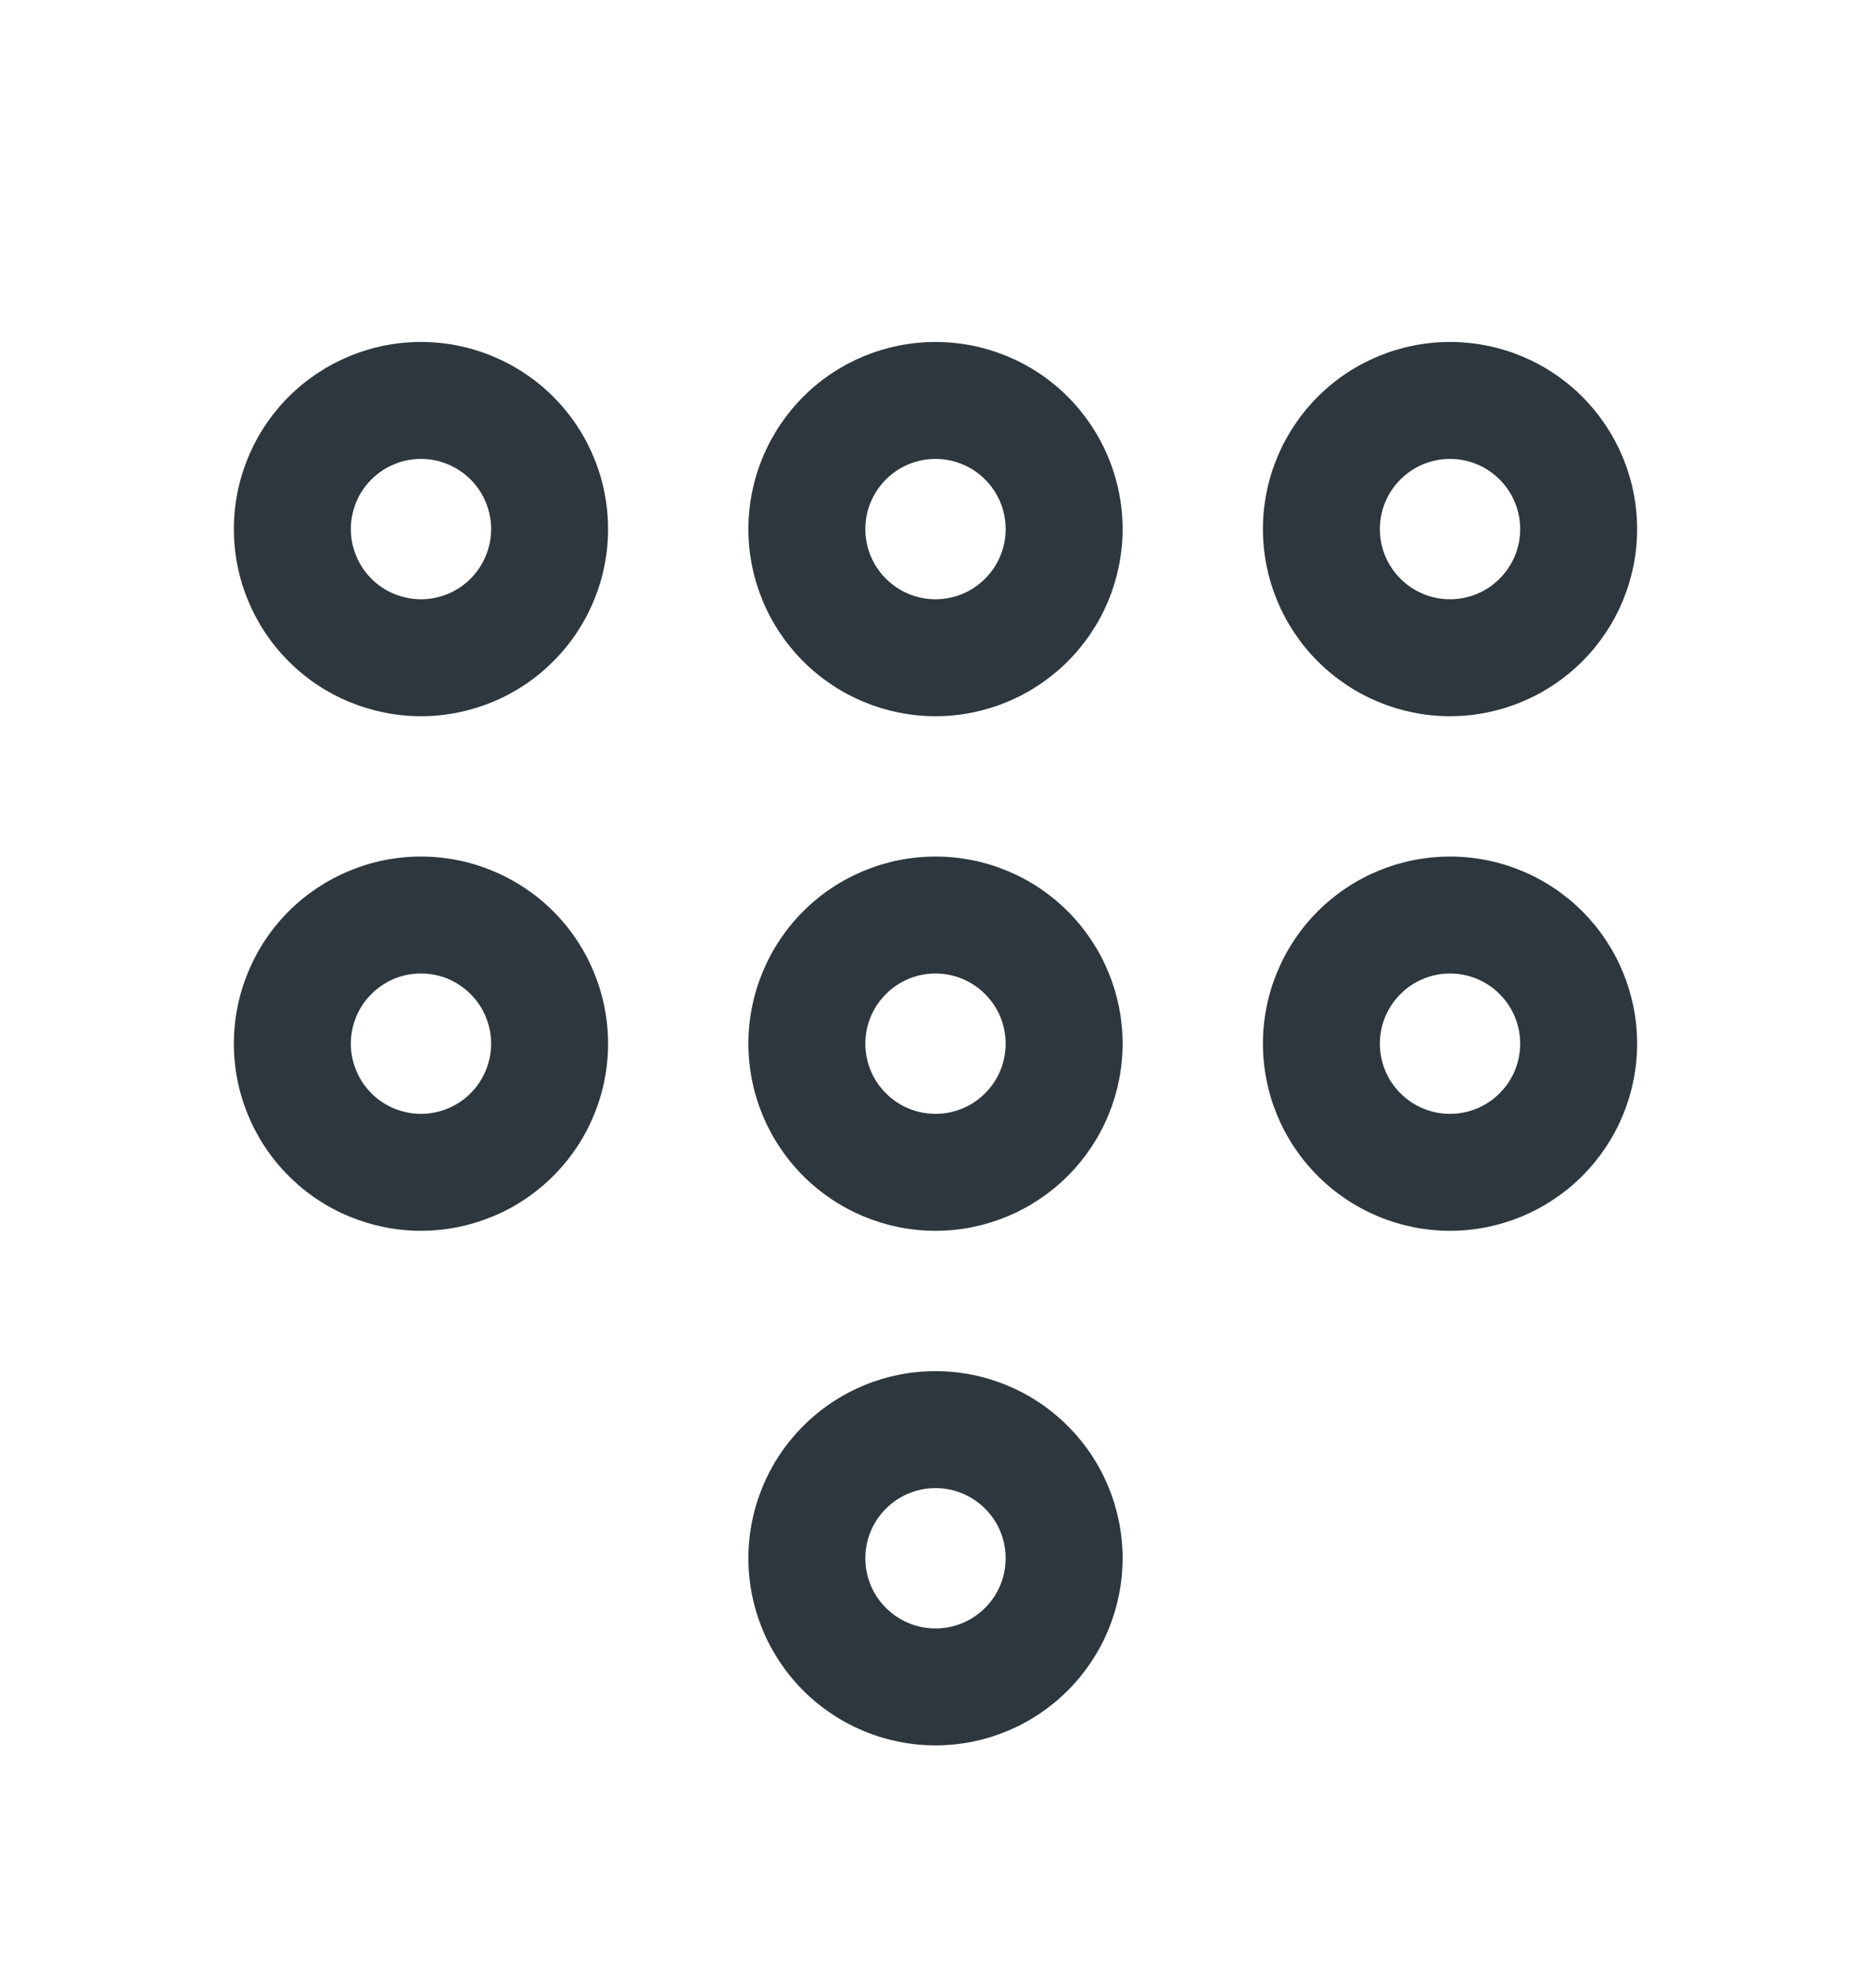<svg width="16" height="17" viewBox="0 0 16 17" fill="none" xmlns="http://www.w3.org/2000/svg">
<path fill-rule="evenodd" clip-rule="evenodd" d="M2.988 3.046C3.182 2.965 3.39 2.924 3.6 2.924C3.81 2.924 4.018 2.965 4.212 3.046C4.406 3.126 4.583 3.244 4.731 3.392C4.88 3.541 4.998 3.717 5.078 3.912C5.159 4.106 5.2 4.314 5.2 4.524C5.2 4.734 5.159 4.942 5.078 5.136C4.998 5.33 4.88 5.507 4.731 5.655C4.583 5.804 4.406 5.922 4.212 6.002C4.018 6.082 3.81 6.124 3.6 6.124C3.39 6.124 3.182 6.082 2.988 6.002C2.794 5.922 2.617 5.804 2.469 5.655C2.32 5.507 2.202 5.33 2.122 5.136C2.041 4.942 2 4.734 2 4.524C2 4.314 2.041 4.106 2.122 3.912C2.202 3.717 2.32 3.541 2.469 3.392C2.617 3.244 2.794 3.126 2.988 3.046ZM3.6 3.924C3.521 3.924 3.443 3.939 3.37 3.97C3.298 4 3.231 4.044 3.176 4.1C3.12 4.155 3.076 4.221 3.046 4.294C3.016 4.367 3 4.445 3 4.524C3 4.603 3.016 4.681 3.046 4.753C3.076 4.826 3.12 4.892 3.176 4.948C3.231 5.004 3.298 5.048 3.37 5.078C3.443 5.108 3.521 5.124 3.6 5.124C3.679 5.124 3.757 5.108 3.83 5.078C3.902 5.048 3.969 5.004 4.024 4.948C4.08 4.892 4.124 4.826 4.154 4.753C4.184 4.681 4.2 4.603 4.2 4.524C4.2 4.445 4.184 4.367 4.154 4.294C4.124 4.221 4.08 4.155 4.024 4.1C3.969 4.044 3.902 4 3.83 3.97C3.757 3.939 3.679 3.924 3.6 3.924Z" fill="#2D373D"/>
<path fill-rule="evenodd" clip-rule="evenodd" d="M6.869 3.392C7.169 3.092 7.576 2.924 8 2.924C8.424 2.924 8.831 3.092 9.131 3.392C9.431 3.693 9.6 4.099 9.6 4.524C9.6 4.948 9.431 5.355 9.131 5.655C8.831 5.955 8.424 6.124 8 6.124C7.576 6.124 7.169 5.955 6.869 5.655C6.569 5.355 6.4 4.948 6.4 4.524C6.4 4.099 6.569 3.693 6.869 3.392ZM8 3.924C7.841 3.924 7.688 3.987 7.576 4.1C7.463 4.212 7.4 4.365 7.4 4.524C7.4 4.683 7.463 4.836 7.576 4.948C7.688 5.061 7.841 5.124 8 5.124C8.159 5.124 8.312 5.061 8.424 4.948C8.537 4.836 8.6 4.683 8.6 4.524C8.6 4.365 8.537 4.212 8.424 4.1C8.312 3.987 8.159 3.924 8 3.924Z" fill="#2D373D"/>
<path fill-rule="evenodd" clip-rule="evenodd" d="M11.269 3.392C11.569 3.092 11.976 2.924 12.4 2.924C12.824 2.924 13.231 3.092 13.531 3.392C13.831 3.693 14 4.099 14 4.524C14 4.948 13.831 5.355 13.531 5.655C13.231 5.955 12.824 6.124 12.4 6.124C11.976 6.124 11.569 5.955 11.269 5.655C10.969 5.355 10.8 4.948 10.8 4.524C10.8 4.099 10.969 3.693 11.269 3.392ZM12.4 3.924C12.241 3.924 12.088 3.987 11.976 4.1C11.863 4.212 11.8 4.365 11.8 4.524C11.8 4.683 11.863 4.836 11.976 4.948C12.088 5.061 12.241 5.124 12.4 5.124C12.559 5.124 12.712 5.061 12.824 4.948C12.937 4.836 13 4.683 13 4.524C13 4.365 12.937 4.212 12.824 4.1C12.712 3.987 12.559 3.924 12.4 3.924Z" fill="#2D373D"/>
<path fill-rule="evenodd" clip-rule="evenodd" d="M2.988 7.446C3.182 7.365 3.39 7.324 3.6 7.324C3.81 7.324 4.018 7.365 4.212 7.446C4.406 7.526 4.583 7.644 4.731 7.792C4.88 7.941 4.998 8.117 5.078 8.312C5.159 8.506 5.2 8.714 5.2 8.924C5.2 9.134 5.159 9.342 5.078 9.536C4.998 9.73 4.88 9.907 4.731 10.055C4.583 10.204 4.406 10.322 4.212 10.402C4.018 10.482 3.81 10.524 3.6 10.524C3.39 10.524 3.182 10.482 2.988 10.402C2.794 10.322 2.617 10.204 2.469 10.055C2.32 9.907 2.202 9.73 2.122 9.536C2.041 9.342 2 9.134 2 8.924C2 8.714 2.041 8.506 2.122 8.312C2.202 8.117 2.32 7.941 2.469 7.792C2.617 7.644 2.794 7.526 2.988 7.446ZM3.6 8.324C3.521 8.324 3.443 8.339 3.37 8.369C3.298 8.4 3.231 8.444 3.176 8.5C3.12 8.555 3.076 8.621 3.046 8.694C3.016 8.767 3 8.845 3 8.924C3 9.003 3.016 9.081 3.046 9.153C3.076 9.226 3.12 9.292 3.176 9.348C3.231 9.404 3.298 9.448 3.37 9.478C3.443 9.508 3.521 9.524 3.6 9.524C3.679 9.524 3.757 9.508 3.83 9.478C3.902 9.448 3.969 9.404 4.024 9.348C4.08 9.292 4.124 9.226 4.154 9.153C4.184 9.081 4.2 9.003 4.2 8.924C4.2 8.845 4.184 8.767 4.154 8.694C4.124 8.621 4.08 8.555 4.024 8.5C3.969 8.444 3.902 8.4 3.83 8.369C3.757 8.339 3.679 8.324 3.6 8.324Z" fill="#2D373D"/>
<path fill-rule="evenodd" clip-rule="evenodd" d="M6.869 7.792C7.169 7.492 7.576 7.324 8 7.324C8.424 7.324 8.831 7.492 9.131 7.792C9.431 8.092 9.6 8.499 9.6 8.924C9.6 9.348 9.431 9.755 9.131 10.055C8.831 10.355 8.424 10.524 8 10.524C7.576 10.524 7.169 10.355 6.869 10.055C6.569 9.755 6.4 9.348 6.4 8.924C6.4 8.499 6.569 8.092 6.869 7.792ZM8 8.324C7.841 8.324 7.688 8.387 7.576 8.5C7.463 8.612 7.4 8.765 7.4 8.924C7.4 9.083 7.463 9.236 7.576 9.348C7.688 9.461 7.841 9.524 8 9.524C8.159 9.524 8.312 9.461 8.424 9.348C8.537 9.236 8.6 9.083 8.6 8.924C8.6 8.765 8.537 8.612 8.424 8.5C8.312 8.387 8.159 8.324 8 8.324Z" fill="#2D373D"/>
<path fill-rule="evenodd" clip-rule="evenodd" d="M11.269 7.792C11.569 7.492 11.976 7.324 12.4 7.324C12.824 7.324 13.231 7.492 13.531 7.792C13.831 8.092 14 8.499 14 8.924C14 9.348 13.831 9.755 13.531 10.055C13.231 10.355 12.824 10.524 12.4 10.524C11.976 10.524 11.569 10.355 11.269 10.055C10.969 9.755 10.8 9.348 10.8 8.924C10.8 8.499 10.969 8.092 11.269 7.792ZM12.4 8.324C12.241 8.324 12.088 8.387 11.976 8.5C11.863 8.612 11.8 8.765 11.8 8.924C11.8 9.083 11.863 9.236 11.976 9.348C12.088 9.461 12.241 9.524 12.4 9.524C12.559 9.524 12.712 9.461 12.824 9.348C12.937 9.236 13 9.083 13 8.924C13 8.765 12.937 8.612 12.824 8.5C12.712 8.387 12.559 8.324 12.4 8.324Z" fill="#2D373D"/>
<path fill-rule="evenodd" clip-rule="evenodd" d="M6.869 12.193C7.169 11.892 7.576 11.724 8 11.724C8.424 11.724 8.831 11.892 9.131 12.193C9.431 12.492 9.6 12.899 9.6 13.324C9.6 13.748 9.431 14.155 9.131 14.455C8.831 14.755 8.424 14.924 8 14.924C7.576 14.924 7.169 14.755 6.869 14.455C6.569 14.155 6.4 13.748 6.4 13.324C6.4 12.899 6.569 12.492 6.869 12.193ZM8 12.724C7.841 12.724 7.688 12.787 7.576 12.9C7.463 13.012 7.4 13.165 7.4 13.324C7.4 13.483 7.463 13.636 7.576 13.748C7.688 13.861 7.841 13.924 8 13.924C8.159 13.924 8.312 13.861 8.424 13.748C8.537 13.636 8.6 13.483 8.6 13.324C8.6 13.165 8.537 13.012 8.424 12.9C8.312 12.787 8.159 12.724 8 12.724Z" fill="#2D373D"/>
</svg>
